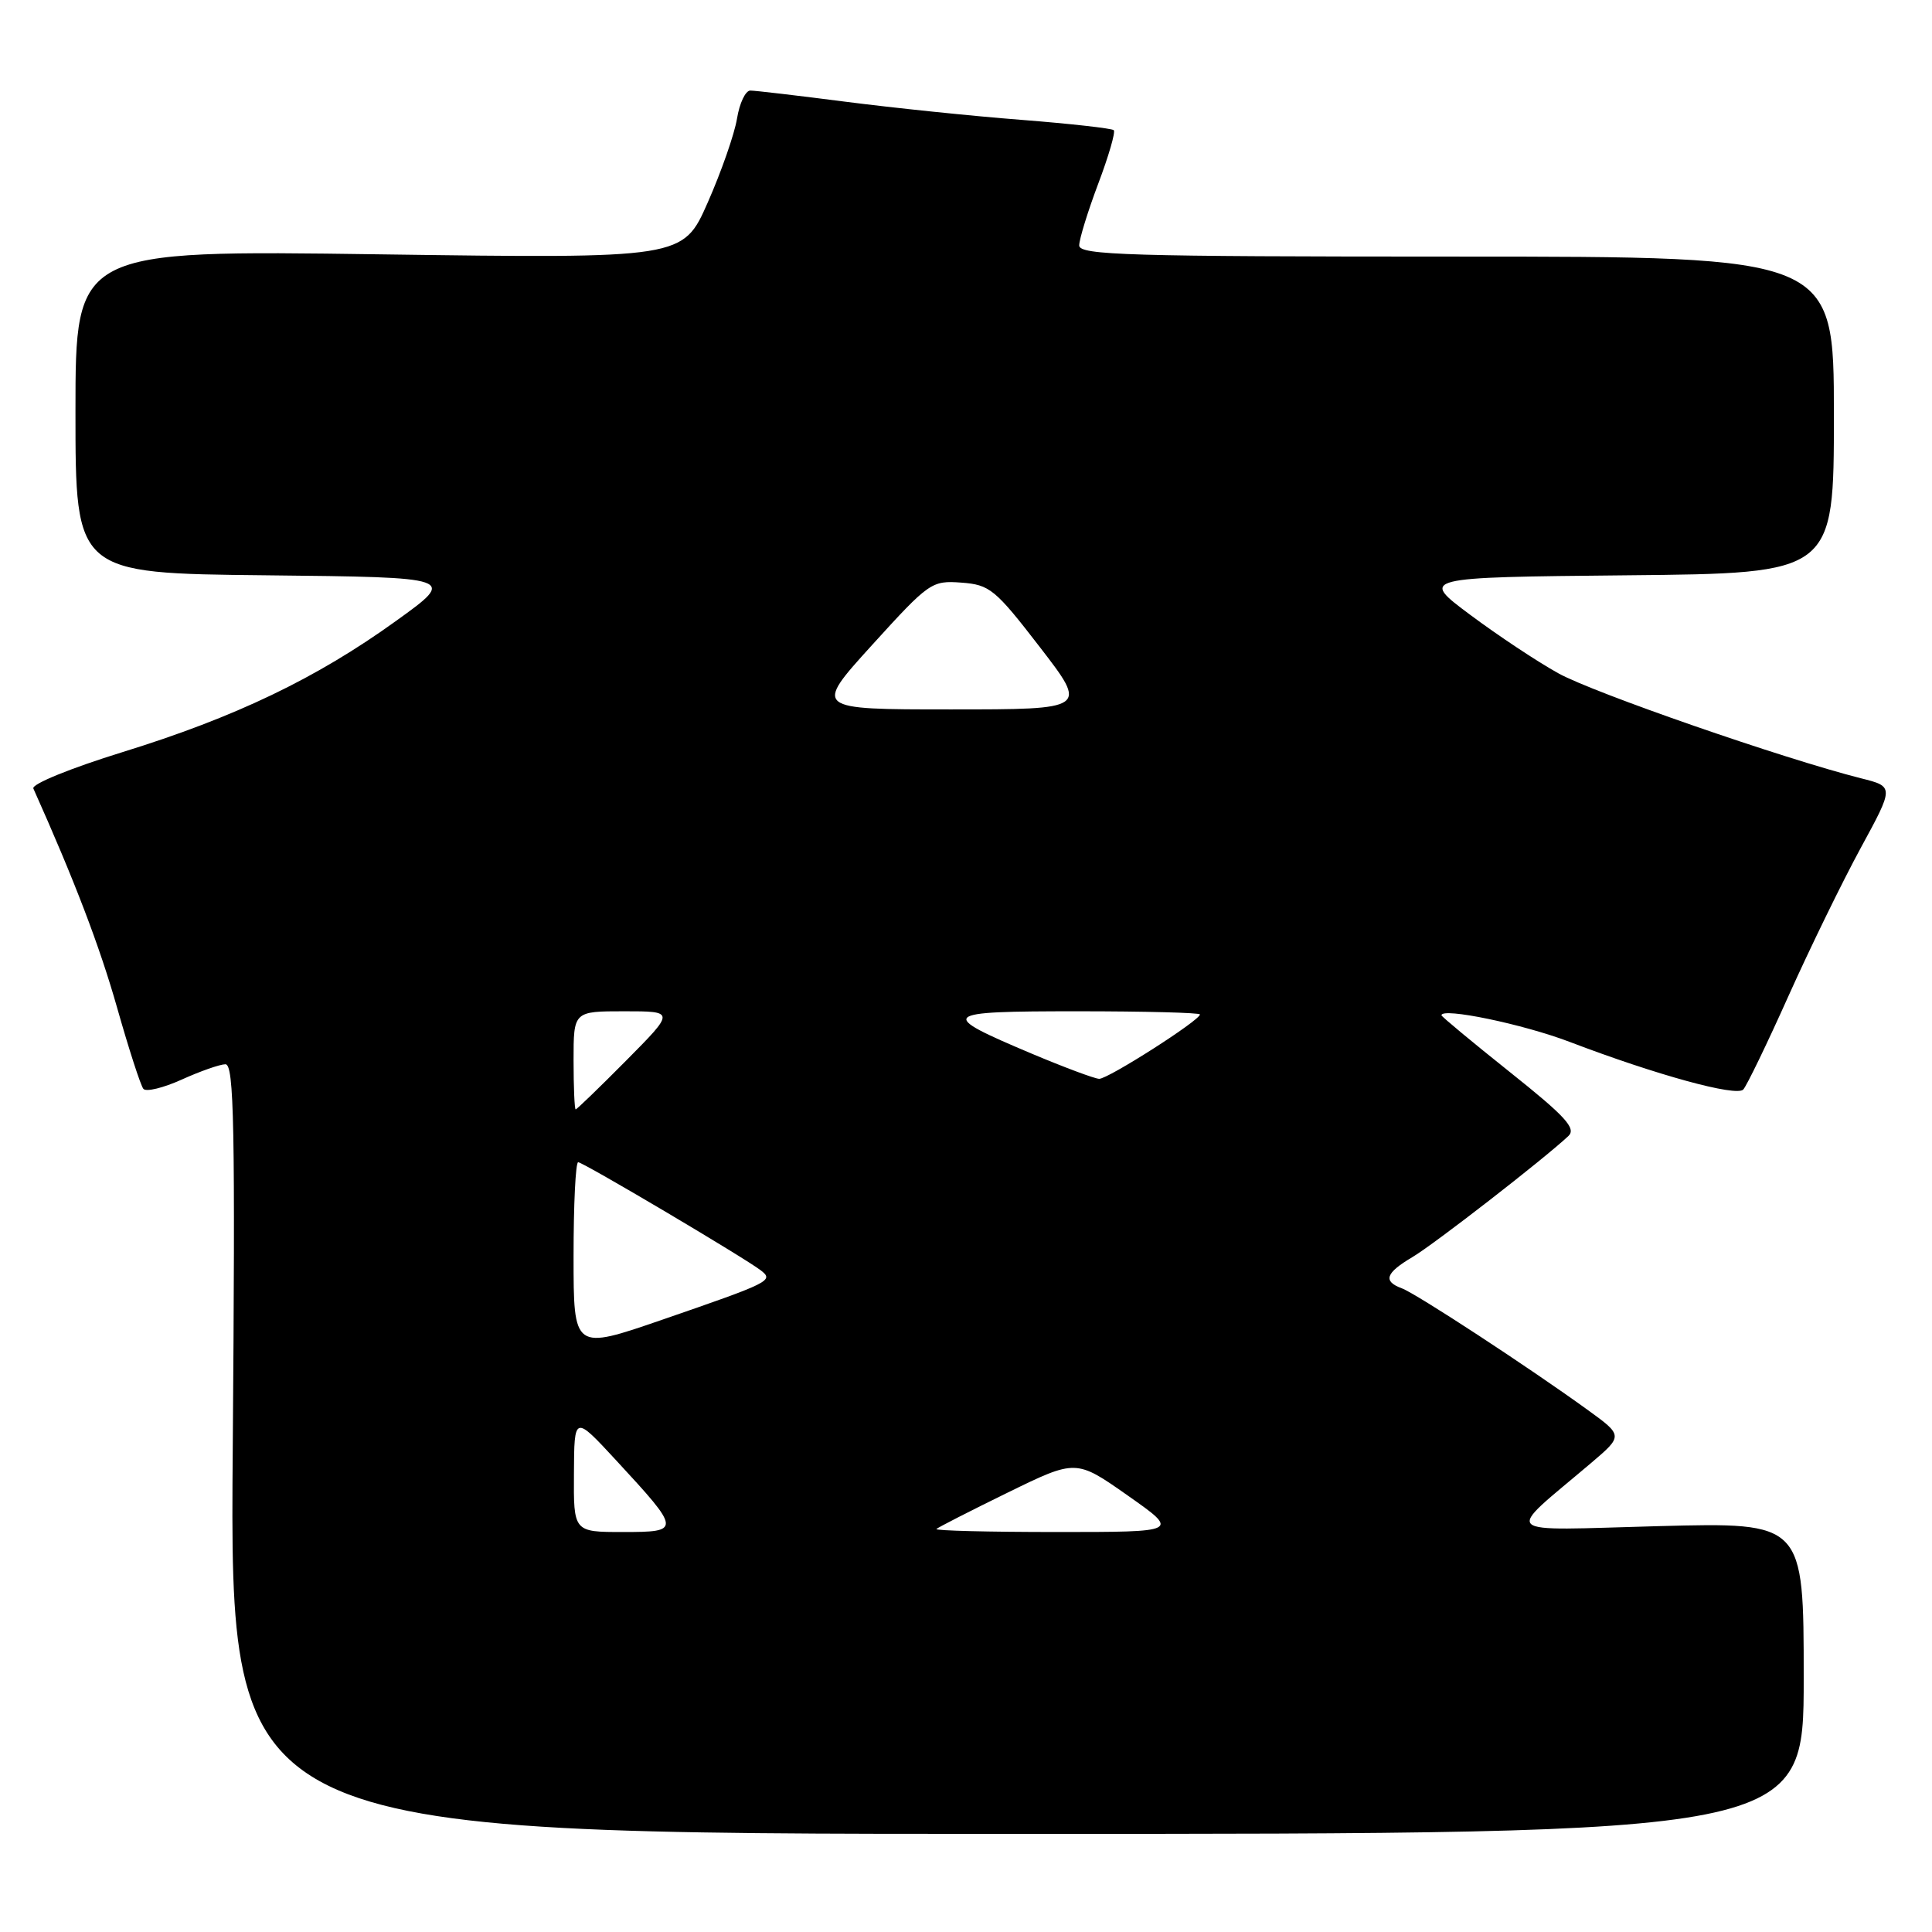 <?xml version="1.0" encoding="UTF-8" standalone="no"?>
<!DOCTYPE svg PUBLIC "-//W3C//DTD SVG 1.1//EN" "http://www.w3.org/Graphics/SVG/1.1/DTD/svg11.dtd" >
<svg xmlns="http://www.w3.org/2000/svg" xmlns:xlink="http://www.w3.org/1999/xlink" version="1.1" viewBox="0 0 256 256">
 <g >
 <path fill="currentColor"
d=" M 239.00 222.36 C 239.00 201.72 239.00 201.72 219.81 202.22 C 198.24 202.79 199.23 203.70 210.81 193.87 C 215.09 190.23 215.09 190.23 210.29 186.76 C 202.52 181.14 187.64 171.40 185.75 170.71 C 183.21 169.77 183.59 168.68 187.17 166.56 C 190.03 164.87 204.57 153.58 207.82 150.53 C 208.89 149.52 207.45 147.94 200.07 142.06 C 195.08 138.08 191.00 134.69 191.00 134.53 C 191.00 133.46 201.79 135.69 208.00 138.06 C 219.51 142.45 230.06 145.34 230.99 144.37 C 231.44 143.89 234.14 138.32 236.97 132.00 C 239.81 125.67 244.12 116.84 246.55 112.37 C 250.98 104.23 250.98 104.23 246.60 103.13 C 236.41 100.56 211.11 91.79 206.48 89.21 C 203.71 87.68 198.46 84.19 194.80 81.46 C 188.15 76.50 188.15 76.50 215.58 76.23 C 243.00 75.97 243.00 75.97 243.00 54.98 C 243.00 34.00 243.00 34.00 193.00 34.00 C 149.57 34.00 143.00 33.81 143.00 32.52 C 143.00 31.71 144.13 28.04 145.51 24.37 C 146.90 20.70 147.83 17.49 147.58 17.25 C 147.34 17.01 141.82 16.39 135.32 15.88 C 128.82 15.38 118.34 14.29 112.04 13.48 C 105.74 12.67 100.06 12.00 99.42 12.00 C 98.78 12.00 97.99 13.67 97.66 15.70 C 97.33 17.74 95.58 22.75 93.78 26.83 C 90.50 34.26 90.50 34.26 50.25 33.70 C 10.00 33.14 10.00 33.14 10.00 54.55 C 10.00 75.97 10.00 75.97 35.25 76.23 C 60.50 76.50 60.50 76.50 52.50 82.26 C 41.92 89.89 31.17 95.04 16.23 99.66 C 9.38 101.78 4.16 103.90 4.42 104.48 C 9.89 116.70 13.20 125.37 15.51 133.50 C 17.07 139.00 18.64 143.85 19.00 144.28 C 19.36 144.71 21.65 144.15 24.08 143.05 C 26.51 141.95 29.12 141.03 29.87 141.02 C 31.02 141.00 31.18 149.28 30.84 192.00 C 30.44 243.00 30.44 243.00 134.72 243.00 C 239.00 243.00 239.00 243.00 239.00 222.36 Z  M 76.05 195.25 C 76.09 187.50 76.09 187.50 81.64 193.50 C 90.26 202.83 90.28 203.00 82.54 203.00 C 76.00 203.00 76.00 203.00 76.05 195.25 Z  M 124.08 202.60 C 124.31 202.38 128.57 200.20 133.54 197.77 C 142.58 193.35 142.58 193.35 149.44 198.17 C 156.31 203.00 156.31 203.00 139.99 203.00 C 131.01 203.00 123.85 202.82 124.08 202.60 Z  M 76.00 166.46 C 76.00 159.61 76.27 154.00 76.61 154.00 C 77.27 154.00 98.68 166.68 100.81 168.33 C 102.57 169.69 102.10 169.92 87.75 174.87 C 76.00 178.92 76.00 178.92 76.00 166.46 Z  M 76.00 140.50 C 76.00 134.00 76.00 134.00 82.72 134.00 C 89.44 134.00 89.44 134.00 83.00 140.50 C 79.46 144.07 76.43 147.00 76.28 147.00 C 76.13 147.00 76.00 144.07 76.00 140.50 Z  M 136.72 139.62 C 124.15 134.31 124.48 134.00 142.80 134.00 C 151.71 134.00 159.00 134.19 159.00 134.42 C 159.00 135.20 146.78 143.00 145.64 142.95 C 145.01 142.92 141.00 141.42 136.72 139.62 Z  M 115.57 85.45 C 123.11 77.15 123.45 76.91 127.38 77.20 C 131.15 77.48 131.86 78.06 137.79 85.75 C 144.15 94.00 144.15 94.00 125.98 94.00 C 107.81 94.00 107.81 94.00 115.57 85.45 Z "/>
</g>
</svg>
